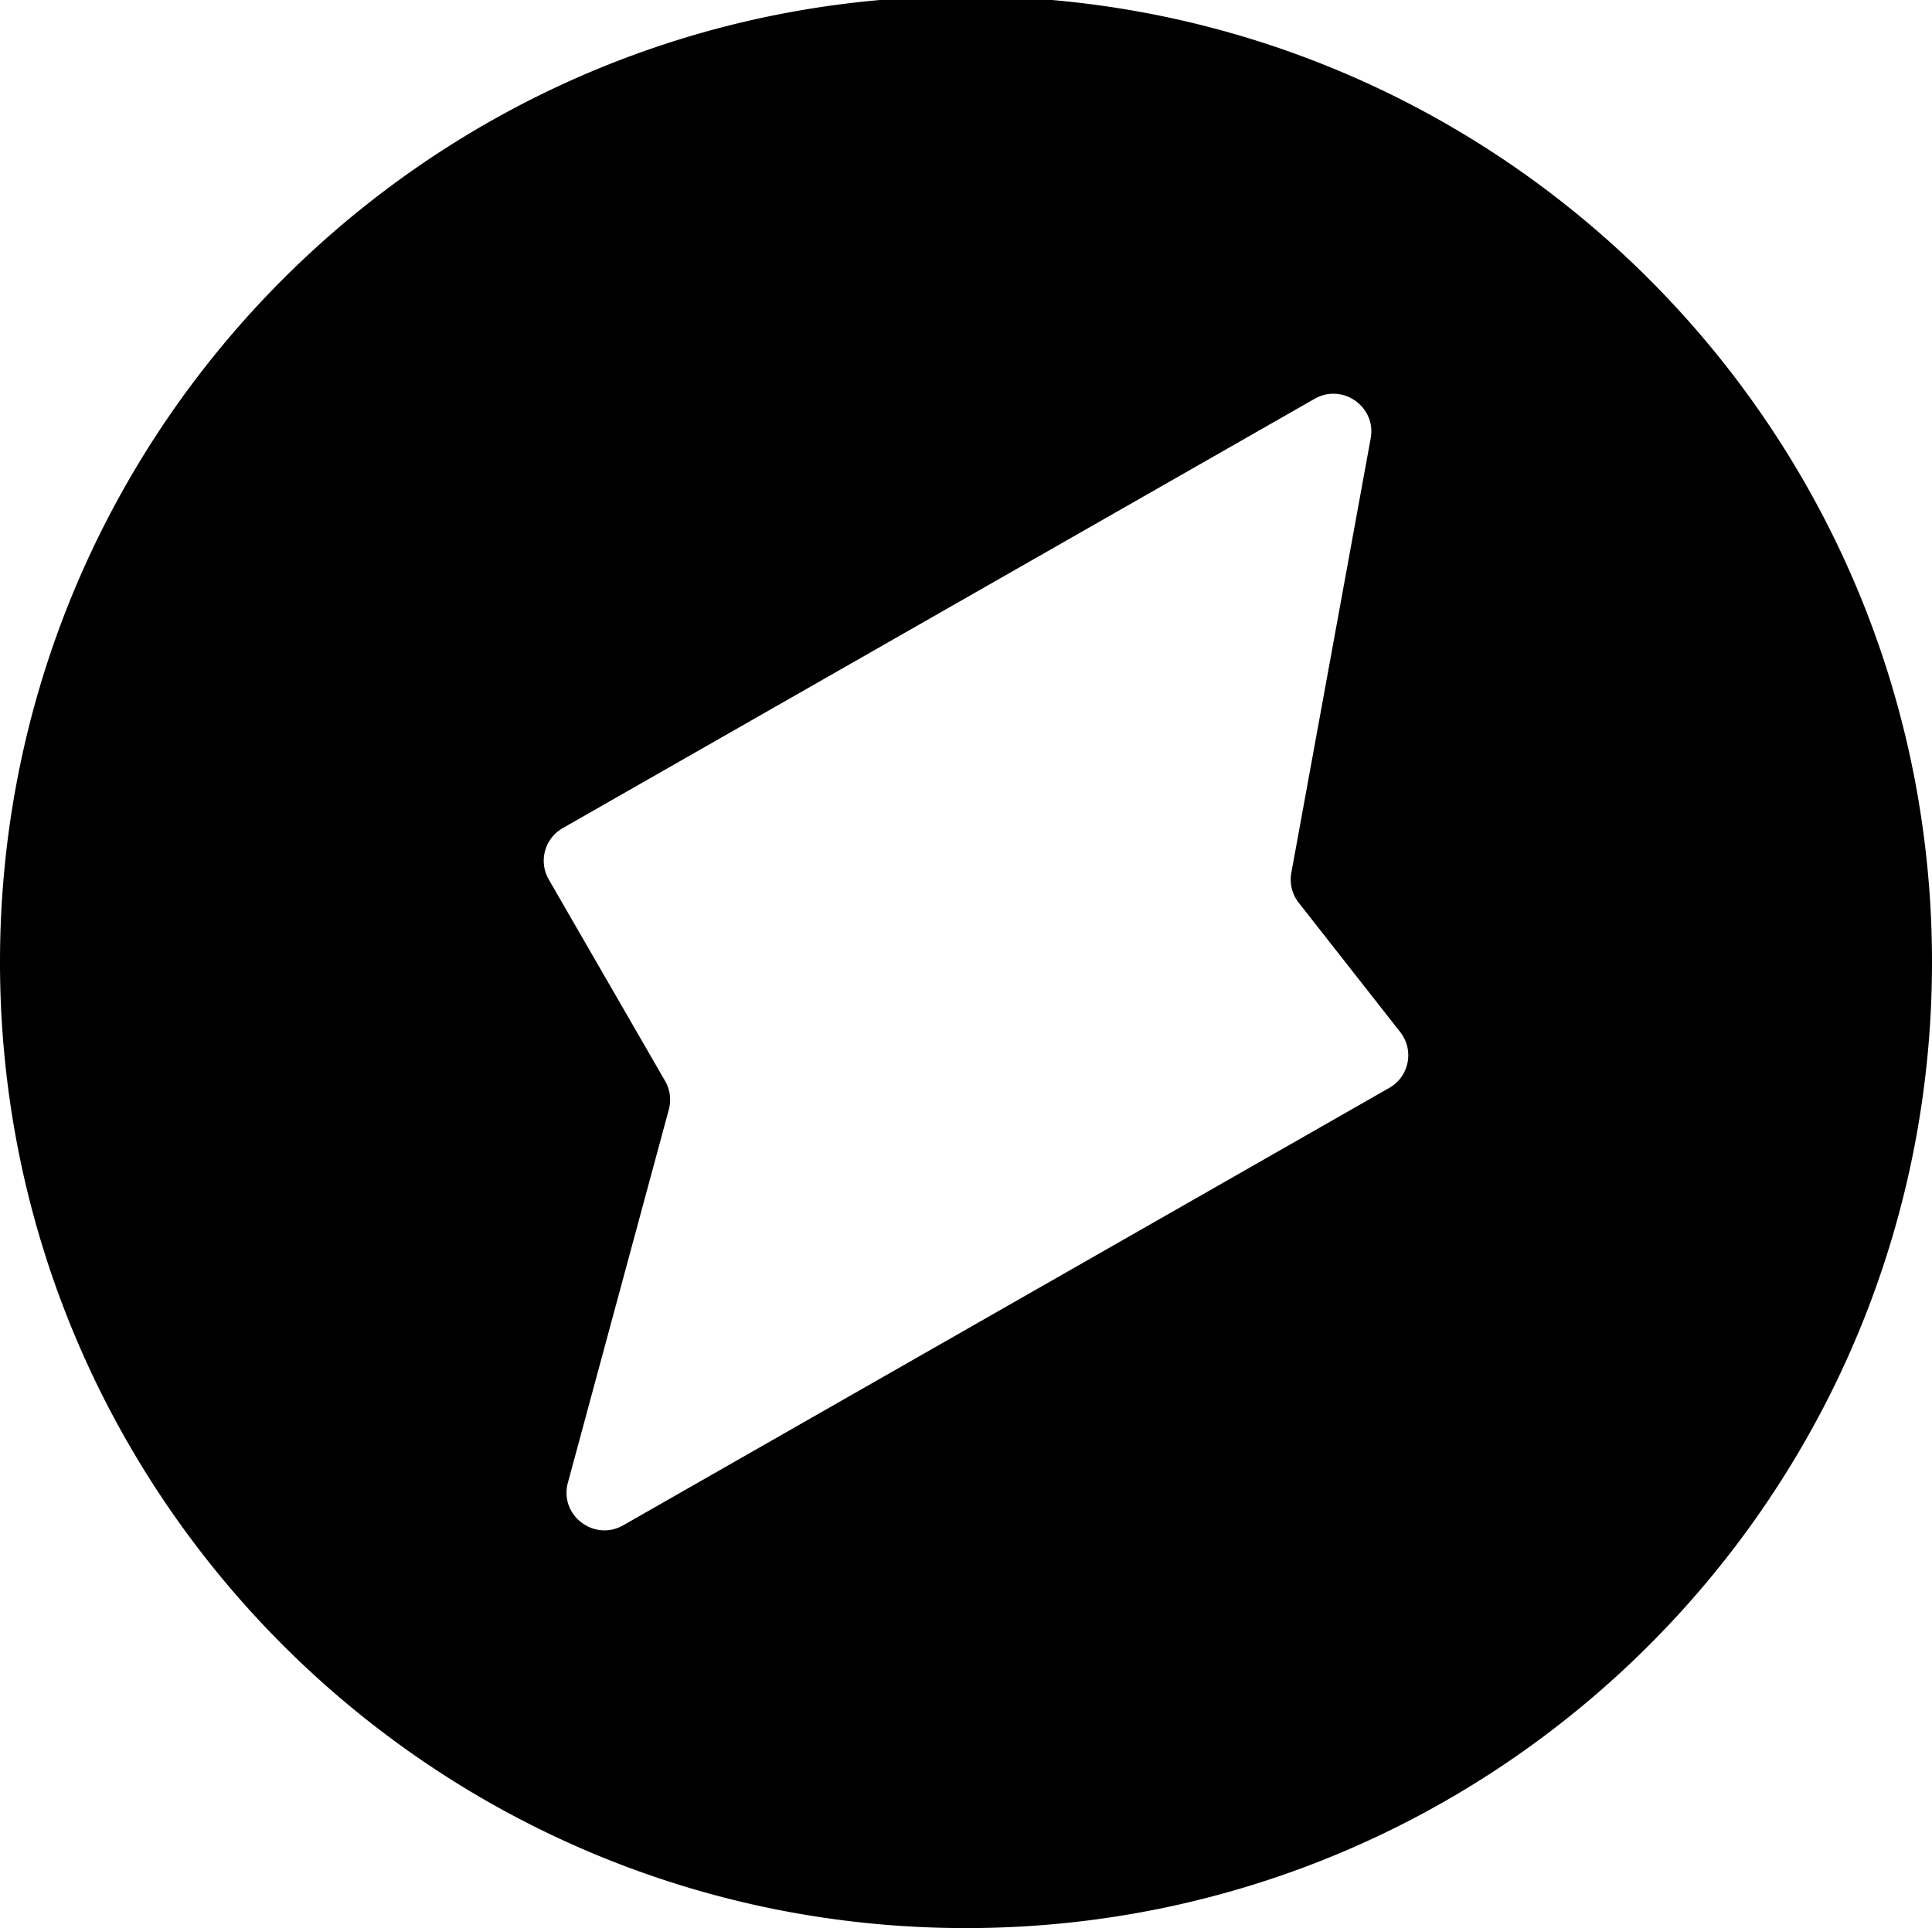 <svg viewBox="0 0 512 511" fill="none" xmlns="http://www.w3.org/2000/svg">
  <path fill-rule="evenodd" clip-rule="evenodd" d="M256 511c141.385 0 256-114.615 256-256S397.385-1 256-1 0 113.615 0 255s114.615 256 256 256m92.39-405.308-199.272 113.79a9.943 9.943 0 0 0-3.684 13.619l30.821 53.383a9.95 9.95 0 0 1 .992 7.576l-26.754 98.908c-2.321 8.579 6.939 15.695 14.676 11.277l203.014-115.927c5.284-3.017 6.649-10.003 2.889-14.793l-26.886-34.26a9.96 9.96 0 0 1-1.97-7.942l21.033-115.163c1.526-8.355-7.466-14.69-14.859-10.468" fill="currentColor"/>
</svg>
